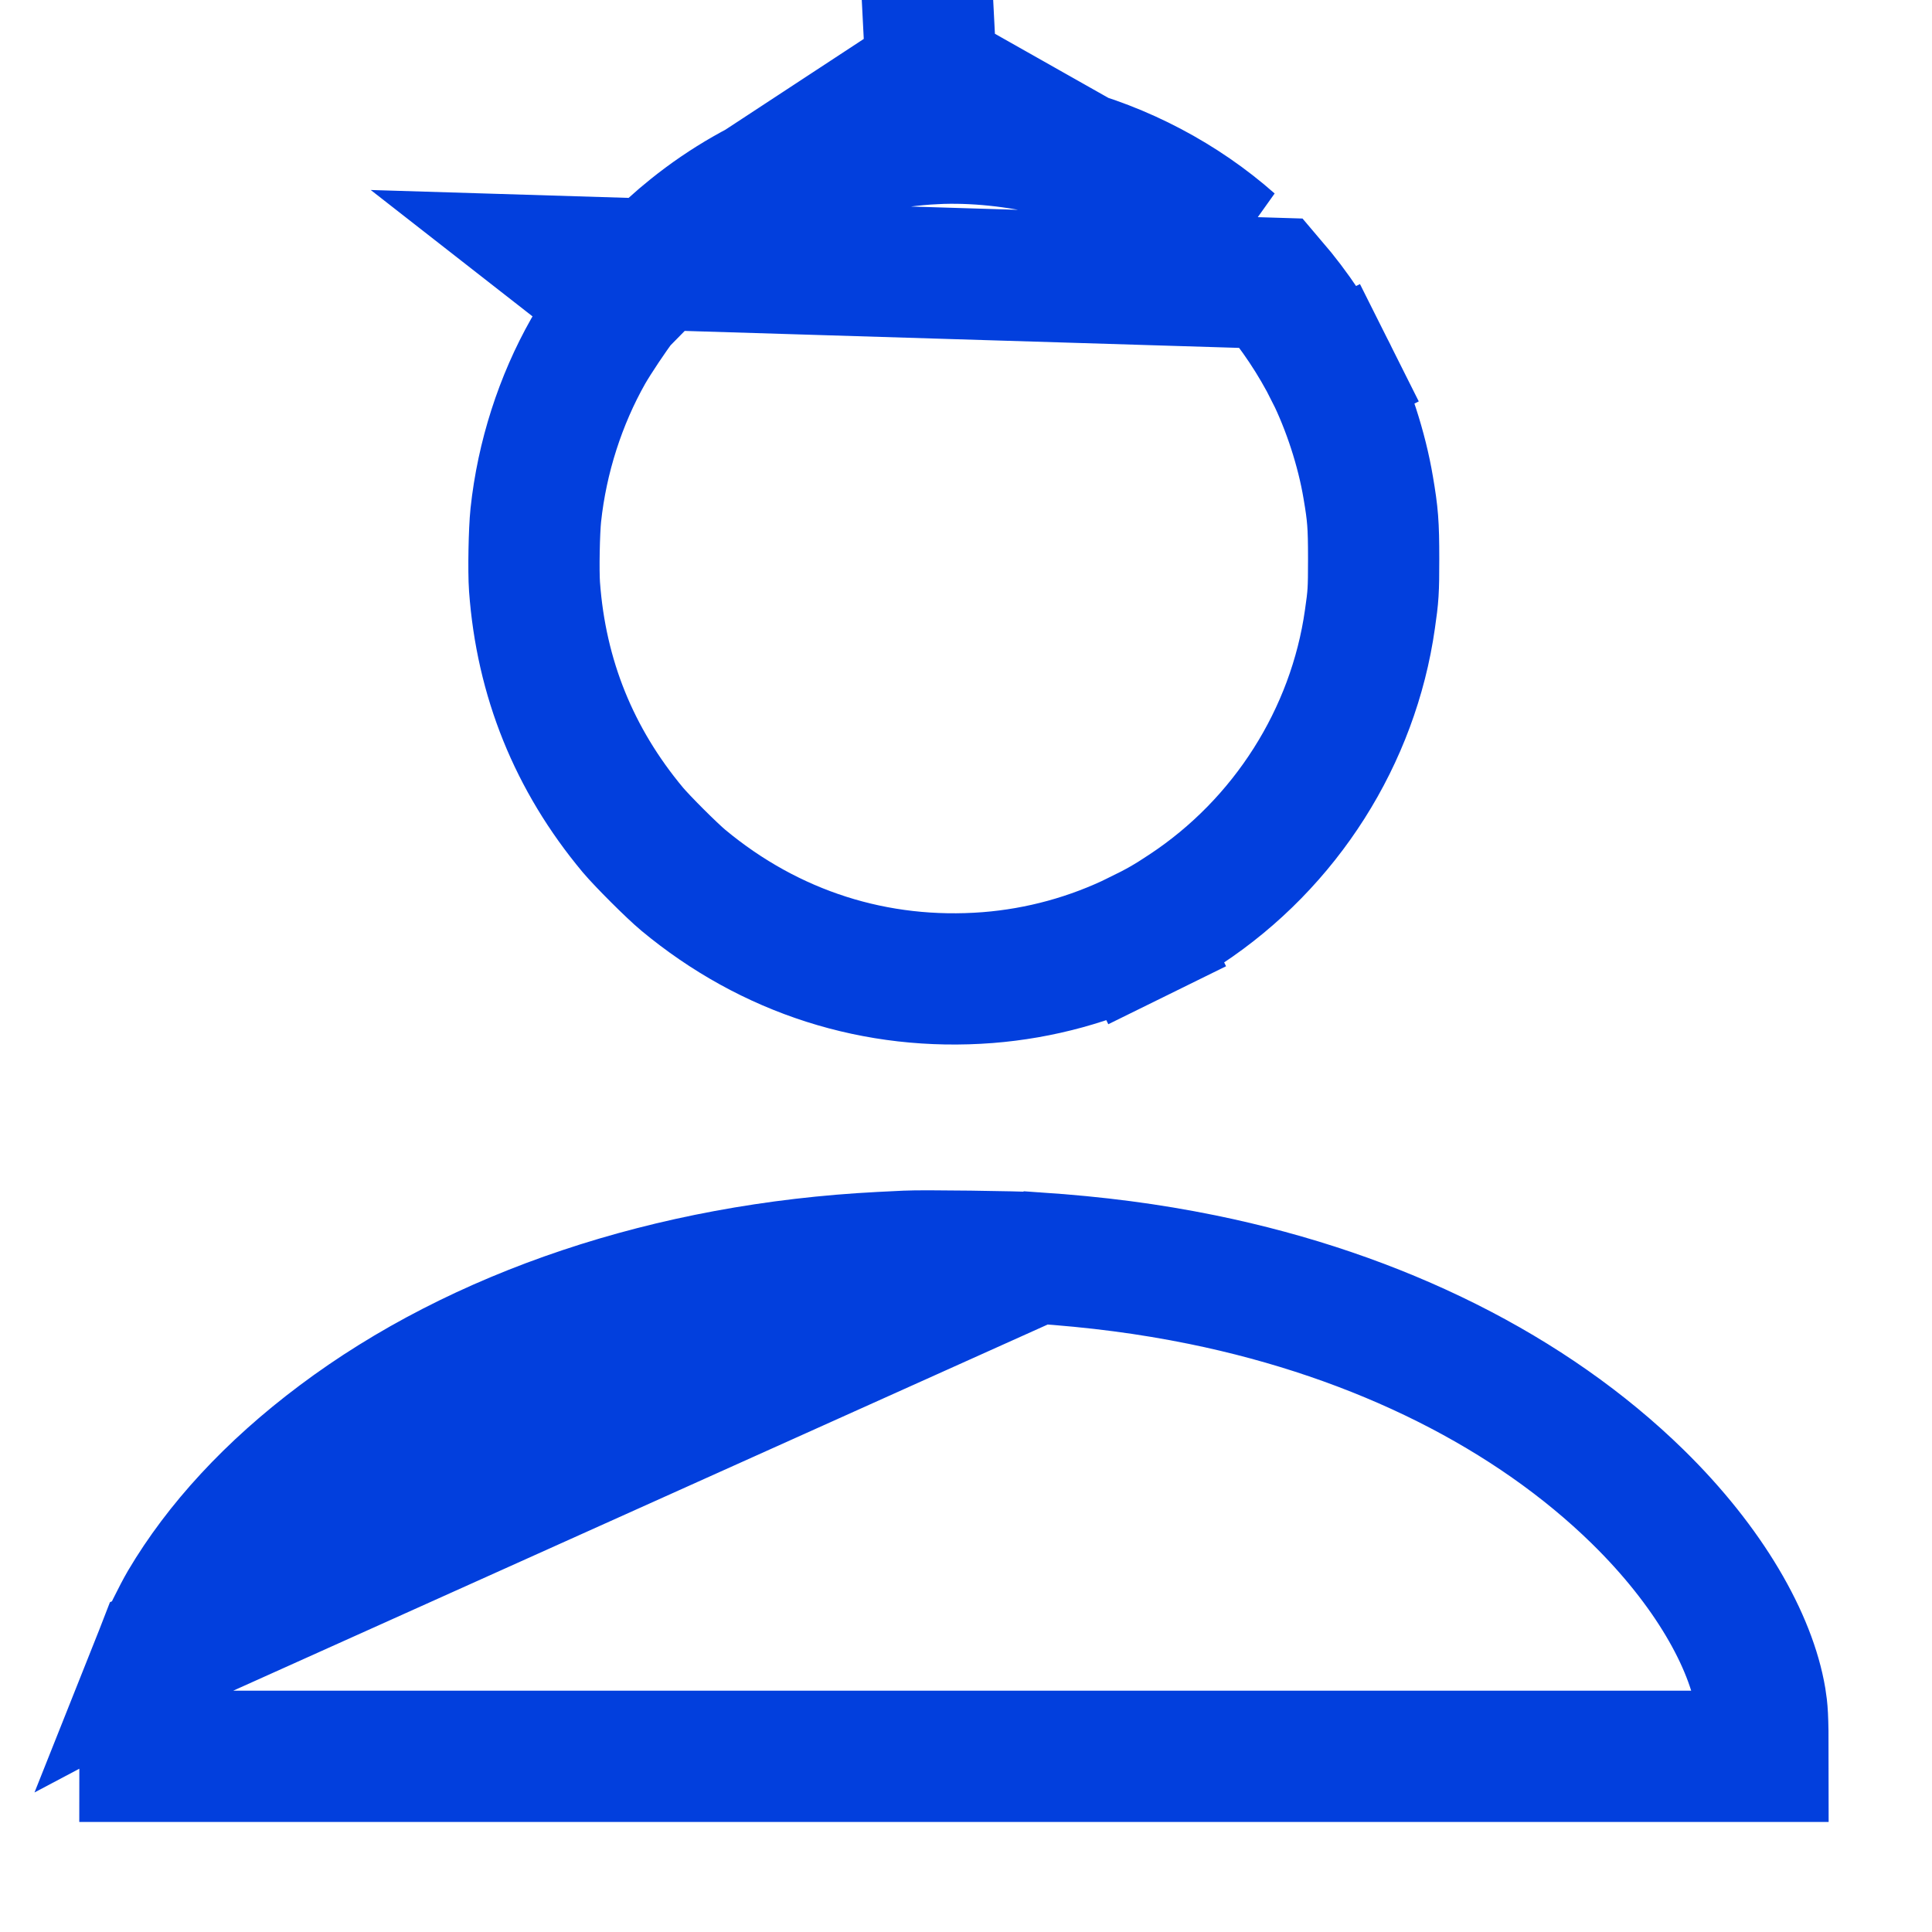 <svg width="15" height="15" viewBox="0 0 15 15" fill="none" xmlns="http://www.w3.org/2000/svg">
<path d="M7.23 0.568L7.256 1.076C6.554 1.113 5.902 1.36 5.369 1.789L7.23 0.568ZM7.23 0.568L7.256 1.076C7.556 1.061 7.904 1.096 8.213 1.175C8.71 1.301 9.181 1.55 9.559 1.884L7.23 0.568ZM4.419 2.032L4.821 2.346C4.758 2.426 4.622 2.63 4.567 2.726L4.567 2.726C4.351 3.107 4.208 3.55 4.16 3.999L4.16 3.999C4.147 4.12 4.141 4.433 4.15 4.556C4.202 5.265 4.456 5.895 4.913 6.443C4.988 6.532 5.215 6.759 5.305 6.834C5.98 7.395 6.803 7.657 7.669 7.59C8.076 7.558 8.473 7.449 8.837 7.27L9.062 7.727L8.837 7.27C8.995 7.192 9.067 7.151 9.207 7.058C9.982 6.546 10.507 5.718 10.636 4.808C10.662 4.629 10.665 4.589 10.665 4.338C10.665 4.069 10.658 3.992 10.623 3.786L10.623 3.786C10.573 3.487 10.465 3.157 10.332 2.889L10.787 2.661L10.332 2.889C10.207 2.641 10.055 2.413 9.872 2.199L9.872 2.199L4.419 2.032ZM4.419 2.032L4.821 2.346M4.419 2.032L4.821 2.346M7.043 9.753L7.043 9.753L6.839 9.763C6.839 9.763 6.839 9.763 6.839 9.763C5.199 9.847 3.715 10.351 2.632 11.164C2.103 11.56 1.701 12 1.433 12.453L1.433 12.453C1.382 12.54 1.283 12.741 1.252 12.819L7.043 9.753ZM7.043 9.753C7.151 9.747 7.898 9.756 8.043 9.766L7.043 9.753ZM4.821 2.346C4.98 2.143 5.174 1.945 5.369 1.789L4.821 2.346ZM1.13 13.298C1.143 13.157 1.181 13 1.252 12.819L8.043 9.766C8.518 9.798 8.92 9.851 9.334 9.935C10.715 10.217 11.89 10.813 12.714 11.619C13.271 12.164 13.594 12.742 13.669 13.191C13.682 13.273 13.688 13.32 13.688 13.636H7.407H1.125C1.125 13.563 1.126 13.494 1.127 13.435C1.127 13.392 1.128 13.356 1.129 13.329C1.13 13.305 1.13 13.295 1.13 13.295C1.13 13.295 1.13 13.296 1.13 13.298Z" stroke="#023FDD" stroke-width="1.019"/>
</svg>
